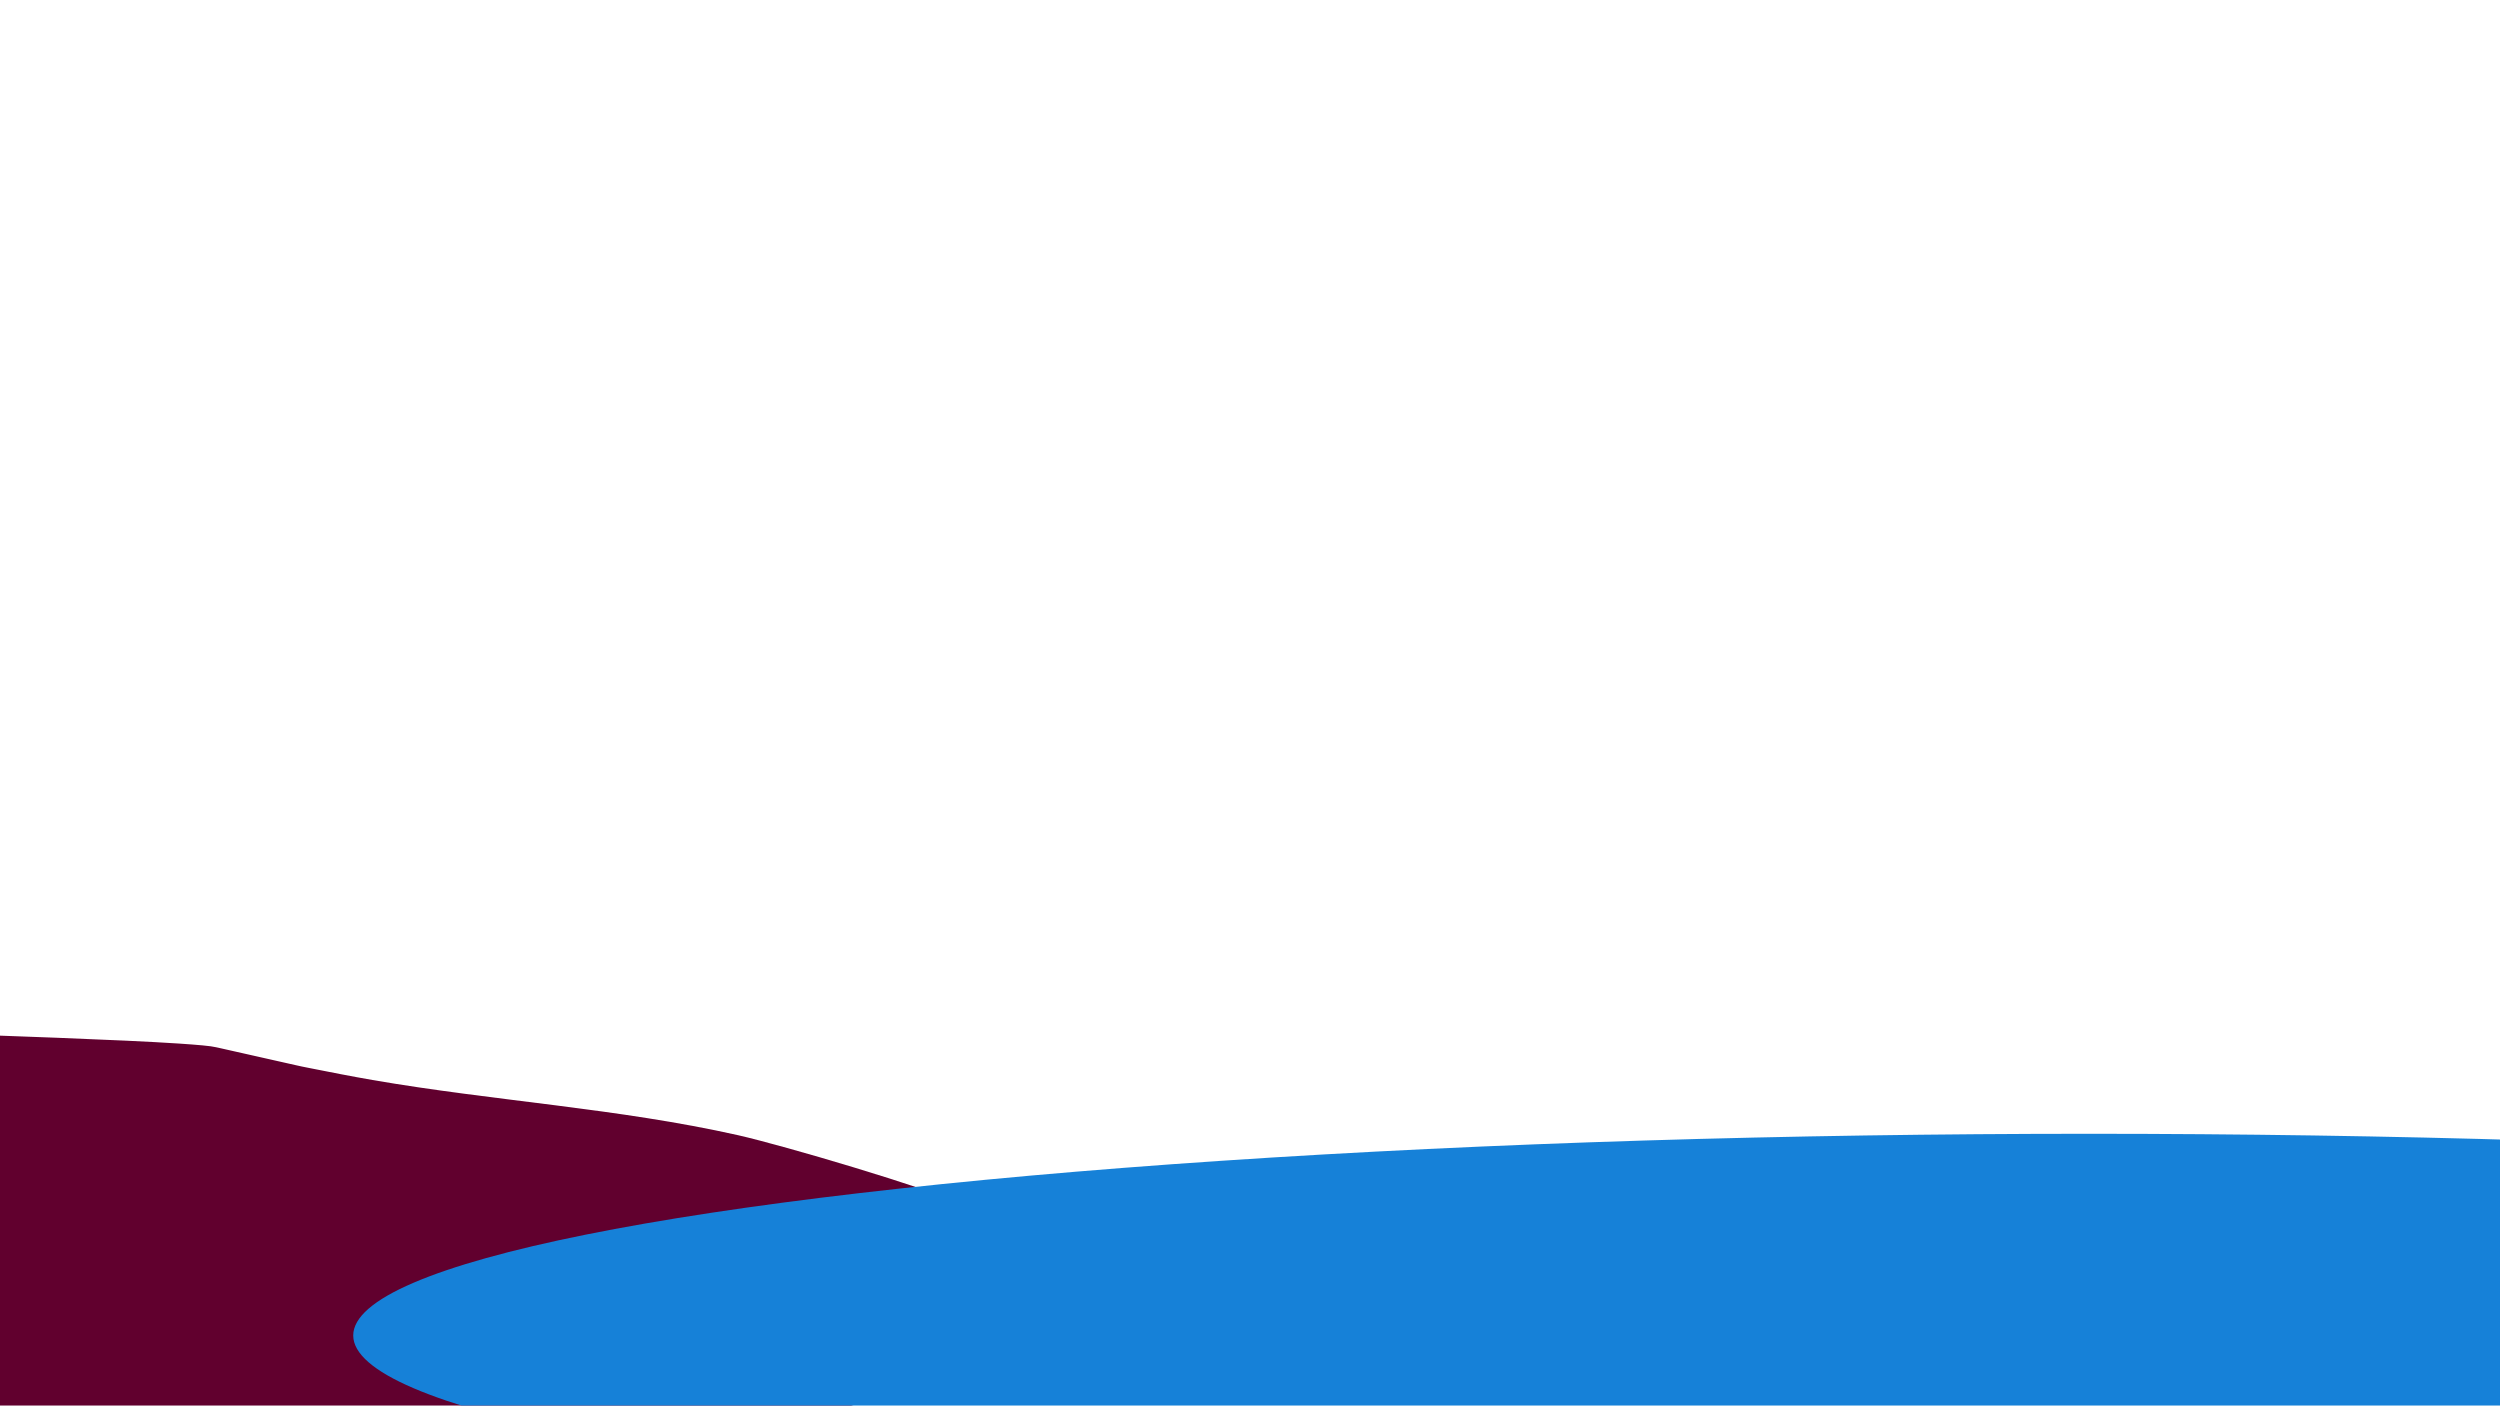 <?xml version="1.0" encoding="utf-8"?>
<!-- Generator: Adobe Illustrator 22.0.1, SVG Export Plug-In . SVG Version: 6.00 Build 0)  -->
<svg version="1.1" id="Capa_1" xmlns="http://www.w3.org/2000/svg" xmlns:xlink="http://www.w3.org/1999/xlink" x="0px" y="0px"
	 viewBox="0 0 1366 768" style="enable-background:new 0 0 1366 768;" xml:space="preserve">
<style type="text/css">
	.st0{clip-path:url(#SVGID_2_);}
	.st1{fill:#61002E;}
	.st2{fill:#1681D8;}
</style>
<g>
	<defs>
		<rect id="SVGID_1_" x="-7" y="-34" width="1377" height="830"/>
	</defs>
	<clipPath id="SVGID_2_">
		<use xlink:href="#SVGID_1_"  style="overflow:visible;"/>
	</clipPath>
	<g class="st0">
		<path class="st1" d="M403.4,620.3c-65.9-14.8-133.5-18.7-199.9-30.2c-11.6-2-23.2-4.3-34.8-6.6c-2.5-0.5-5.1-1-7.6-1.6l-41.7-9.4
			c-0.5-0.1-0.9-0.2-1.4-0.3c0,0,0,0,0,0c0,0,0,0,0,0c-2.8-0.7-9.9-1.3-20.2-2c-31.6-2.1-93.7-4.2-156.4-6.4c0,0.1,0,0.2,0,0.3
			c0,0.2,0,0.3,0,0.5c0,0.4,0,0.8,0,1.2c0,0.6-0.1,1.3-0.1,1.9c0,1-0.2,2-0.4,2.9c-0.2,0.8-0.5,1.5-0.9,2.1
			c-0.3,0.4-0.6,0.7-0.9,1.1c-0.1,0.1-0.3,0.2-0.4,0.3c-0.9,0.5-1.8,1.1-2.8,1.6c-0.2,0.1-0.3,0.2-0.5,0.3c-0.2,0.1-0.4,0.1-0.5,0.2
			c-0.2,0.1-0.4,0.1-0.6,0.3c-0.2,0.1-0.4,0.3-0.5,0.4c-0.1,0.2-0.3,0.3-0.4,0.5c-0.1,0.1-0.1,0.1-0.2,0.2c-0.1,0.1-0.2,0.2-0.3,0.2
			c-0.1,0.1-0.2,0.2-0.3,0.2c-0.1,0-0.1,0.1-0.2,0.1c-0.2,0.1-0.3,0.2-0.5,0.3c0,0,0,0,0,0c0,0,0,0,0,0c0,0,0,0,0,0
			c-0.3,0.2-0.5,0.4-0.7,0.6c-0.1,0.1-0.1,0.2-0.2,0.3c-0.5,1.2-1.5,1.9-2.4,2.6c-0.4,0.3-0.9,0.5-1.1,1c-0.2,0.1-0.3,0.2-0.5,0.3
			c-0.1,0.1-0.3,0.2-0.4,0.3c0,0,0,0,0,0c-0.2,0.1-0.3,0.3-0.5,0.4c-0.2,0.1-0.3,0.2-0.5,0.3c-0.2,0.1-0.4,0.2-0.6,0.3
			c-0.2,0.1-0.4,0.2-0.7,0.2c-0.9,0.2-1.7,0.4-2.6,0.4c-0.4,0-0.9,0-1.3-0.1c-0.8-0.2-1.7-0.2-2.5,0c-0.1,0-0.1,0-0.2,0
			c-0.1,0-0.1,0-0.2,0c-0.1,0-0.3-0.1-0.4-0.1c-0.4-0.1-0.8,0-1.3,0c-0.6-0.1-1.3-0.1-1.9-0.3c-0.4-0.1-0.8-0.2-1.3-0.2
			c-0.4,0-0.8,0-1.3-0.1c0,0-0.1,0-0.1,0c-0.4,0-0.8-0.1-1.3-0.1c-0.1,0-0.2,0-0.4,0.1c-0.2,0-0.3,0.1-0.5,0.1c-0.1,0-0.2,0-0.3,0.1
			c0,0,0,0-0.1,0c0,0,0,0,0,0c-0.1,0-0.1-0.1-0.2-0.1c0,0,0,0,0,0c0,0-0.1,0-0.1,0.1c-0.1,0.1-0.2,0.2-0.4,0.2
			c-0.9,0.3-1.9,0.6-2.8,0.8c-0.2,0-0.4,0.1-0.5,0c-0.2,0-0.3-0.1-0.5-0.1c-0.5-0.1-1-0.3-1.4-0.6c-1-0.8-2-1.5-2.9-2.4c0,0,0,0,0,0
			c-0.1-0.1-0.1-0.1-0.2-0.1c-0.4-0.4-0.9-0.7-1.3-1.1c-0.1-0.1-0.2-0.2-0.3-0.2c-0.2-0.1-0.4-0.2-0.6-0.2c-0.1,0-0.2,0-0.3,0
			c-0.7,0-1.5-0.1-2.2-0.3s-1.4-0.5-2-0.7c-0.3-0.1-0.6-0.2-0.9-0.4c-0.5-0.2-0.9-0.4-1.4-0.6c0,0-0.1,0-0.1,0
			c-0.5-0.2-0.9-0.3-1.4-0.4c-0.5-0.1-0.9-0.2-1.4-0.1c-0.1,0-0.1,0.1-0.2,0.1c-0.6,0-1.1,0.2-1.6,0.5c-0.4,0.2-0.8,0.2-1.1,0.1
			c-0.3-0.1-0.6-0.1-0.9,0c-0.1,0-0.2,0.1-0.3,0.1c-0.1,0-0.2,0.1-0.4,0.1c-0.5,0.1-0.9,0.2-1.3,0.4c-0.1,0.1-0.3,0.2-0.4,0.2
			c-0.1,0.1-0.3,0.2-0.4,0.2c-0.3,0.1-0.6,0.2-0.9,0.2c-0.2,0-0.3,0-0.5,0c-0.5,0-0.9,0-1.4-0.1c0,0,0,0-0.1,0
			c-0.2,0-0.3-0.1-0.5-0.1c-0.2-0.1-0.4-0.1-0.5-0.2c0,0,0,0,0,0c-0.1,0-0.3-0.1-0.4-0.2c-0.1-0.1-0.3-0.1-0.4-0.1
			c-0.1,0-0.3-0.1-0.4-0.1c0,0-0.1-0.1-0.1-0.1c0,0-0.1-0.1-0.1-0.1c-0.1-0.1-0.2-0.2-0.3-0.3l0,0c-0.1-0.1-0.1-0.1-0.1-0.2
			c-0.1-0.1-0.1-0.2-0.1-0.3c0,0,0,0,0,0l0,0c-0.1-0.2-0.1-0.3-0.2-0.5c0,0,0-0.1-0.1-0.1c-0.1-0.1-0.2-0.3-0.2-0.4
			c0,0-0.1-0.1-0.1-0.1c-0.1-0.1-0.1-0.2-0.2-0.3c-0.2-0.4-0.5-0.7-0.7-1.1c-0.4-0.4-0.8-0.8-1.3-1.1c-0.2-0.2-0.4-0.3-0.6-0.5
			c0,0,0,0,0,0c-0.1-0.1-0.3-0.2-0.4-0.3c0,0-0.1,0-0.1-0.1c-0.2-0.1-0.3-0.2-0.5-0.3c-0.1-0.1-0.3-0.1-0.4-0.2c0,0-0.1,0-0.1,0
			c-0.4-0.1-0.8-0.2-1.2-0.3c-0.4-0.1-0.9-0.2-1.3-0.4c-0.1-0.1-0.3-0.1-0.4-0.2c-0.2-0.1-0.5-0.2-0.8-0.3c-0.1,0-0.2,0-0.3-0.1
			c-0.1,0-0.2,0-0.3-0.1h0c-0.2-0.1-0.4-0.1-0.5-0.2c0,0,0,0,0,0c-0.3-0.2-0.6-0.4-0.9-0.7c0,0,0,0,0,0c-0.2-0.2-0.4-0.4-0.6-0.6
			c-0.1-0.1-0.3-0.3-0.3-0.5c-0.3-0.6-0.5-1.1-0.7-1.7l0,0l0-0.1l0,0c-0.3-0.4-0.6-0.8-1-1.1c-0.3-0.3-0.6-0.5-0.9-0.7
			c-0.2-0.1-0.5-0.3-0.7-0.4c-0.1-0.1-0.2-0.1-0.3-0.2c-0.1-0.1-0.3-0.1-0.4-0.2c-0.4-0.2-0.9-0.4-1.3-0.6c-0.3-0.2-0.4-0.5-0.7-0.5
			c-0.3-0.1-0.4-0.3-0.6-0.5c-0.1-0.1-0.1-0.1-0.2-0.2c-0.2-0.2-0.5-0.4-0.7-0.6c-0.1-0.1-0.3-0.3-0.4-0.5c-0.1-0.2-0.2-0.3-0.4-0.5
			c-0.3-0.2-0.4-0.6-0.6-0.9c0,0,0-0.1,0-0.1c-0.1-0.2-0.2-0.5-0.3-0.7c-50.5-2-90.2-4-97.7-6.1v175.6C-146.4,698-6.1,836.8,94,820
			c23.9-4,347.1-48.2,371-52c20-3.2,117-69,64-109C504.6,648.5,429.2,626.2,403.4,620.3z"/>
		<ellipse class="st2" cx="1141.5" cy="729.7" rx="948.5" ry="110.2"/>
	</g>
</g>
</svg>
